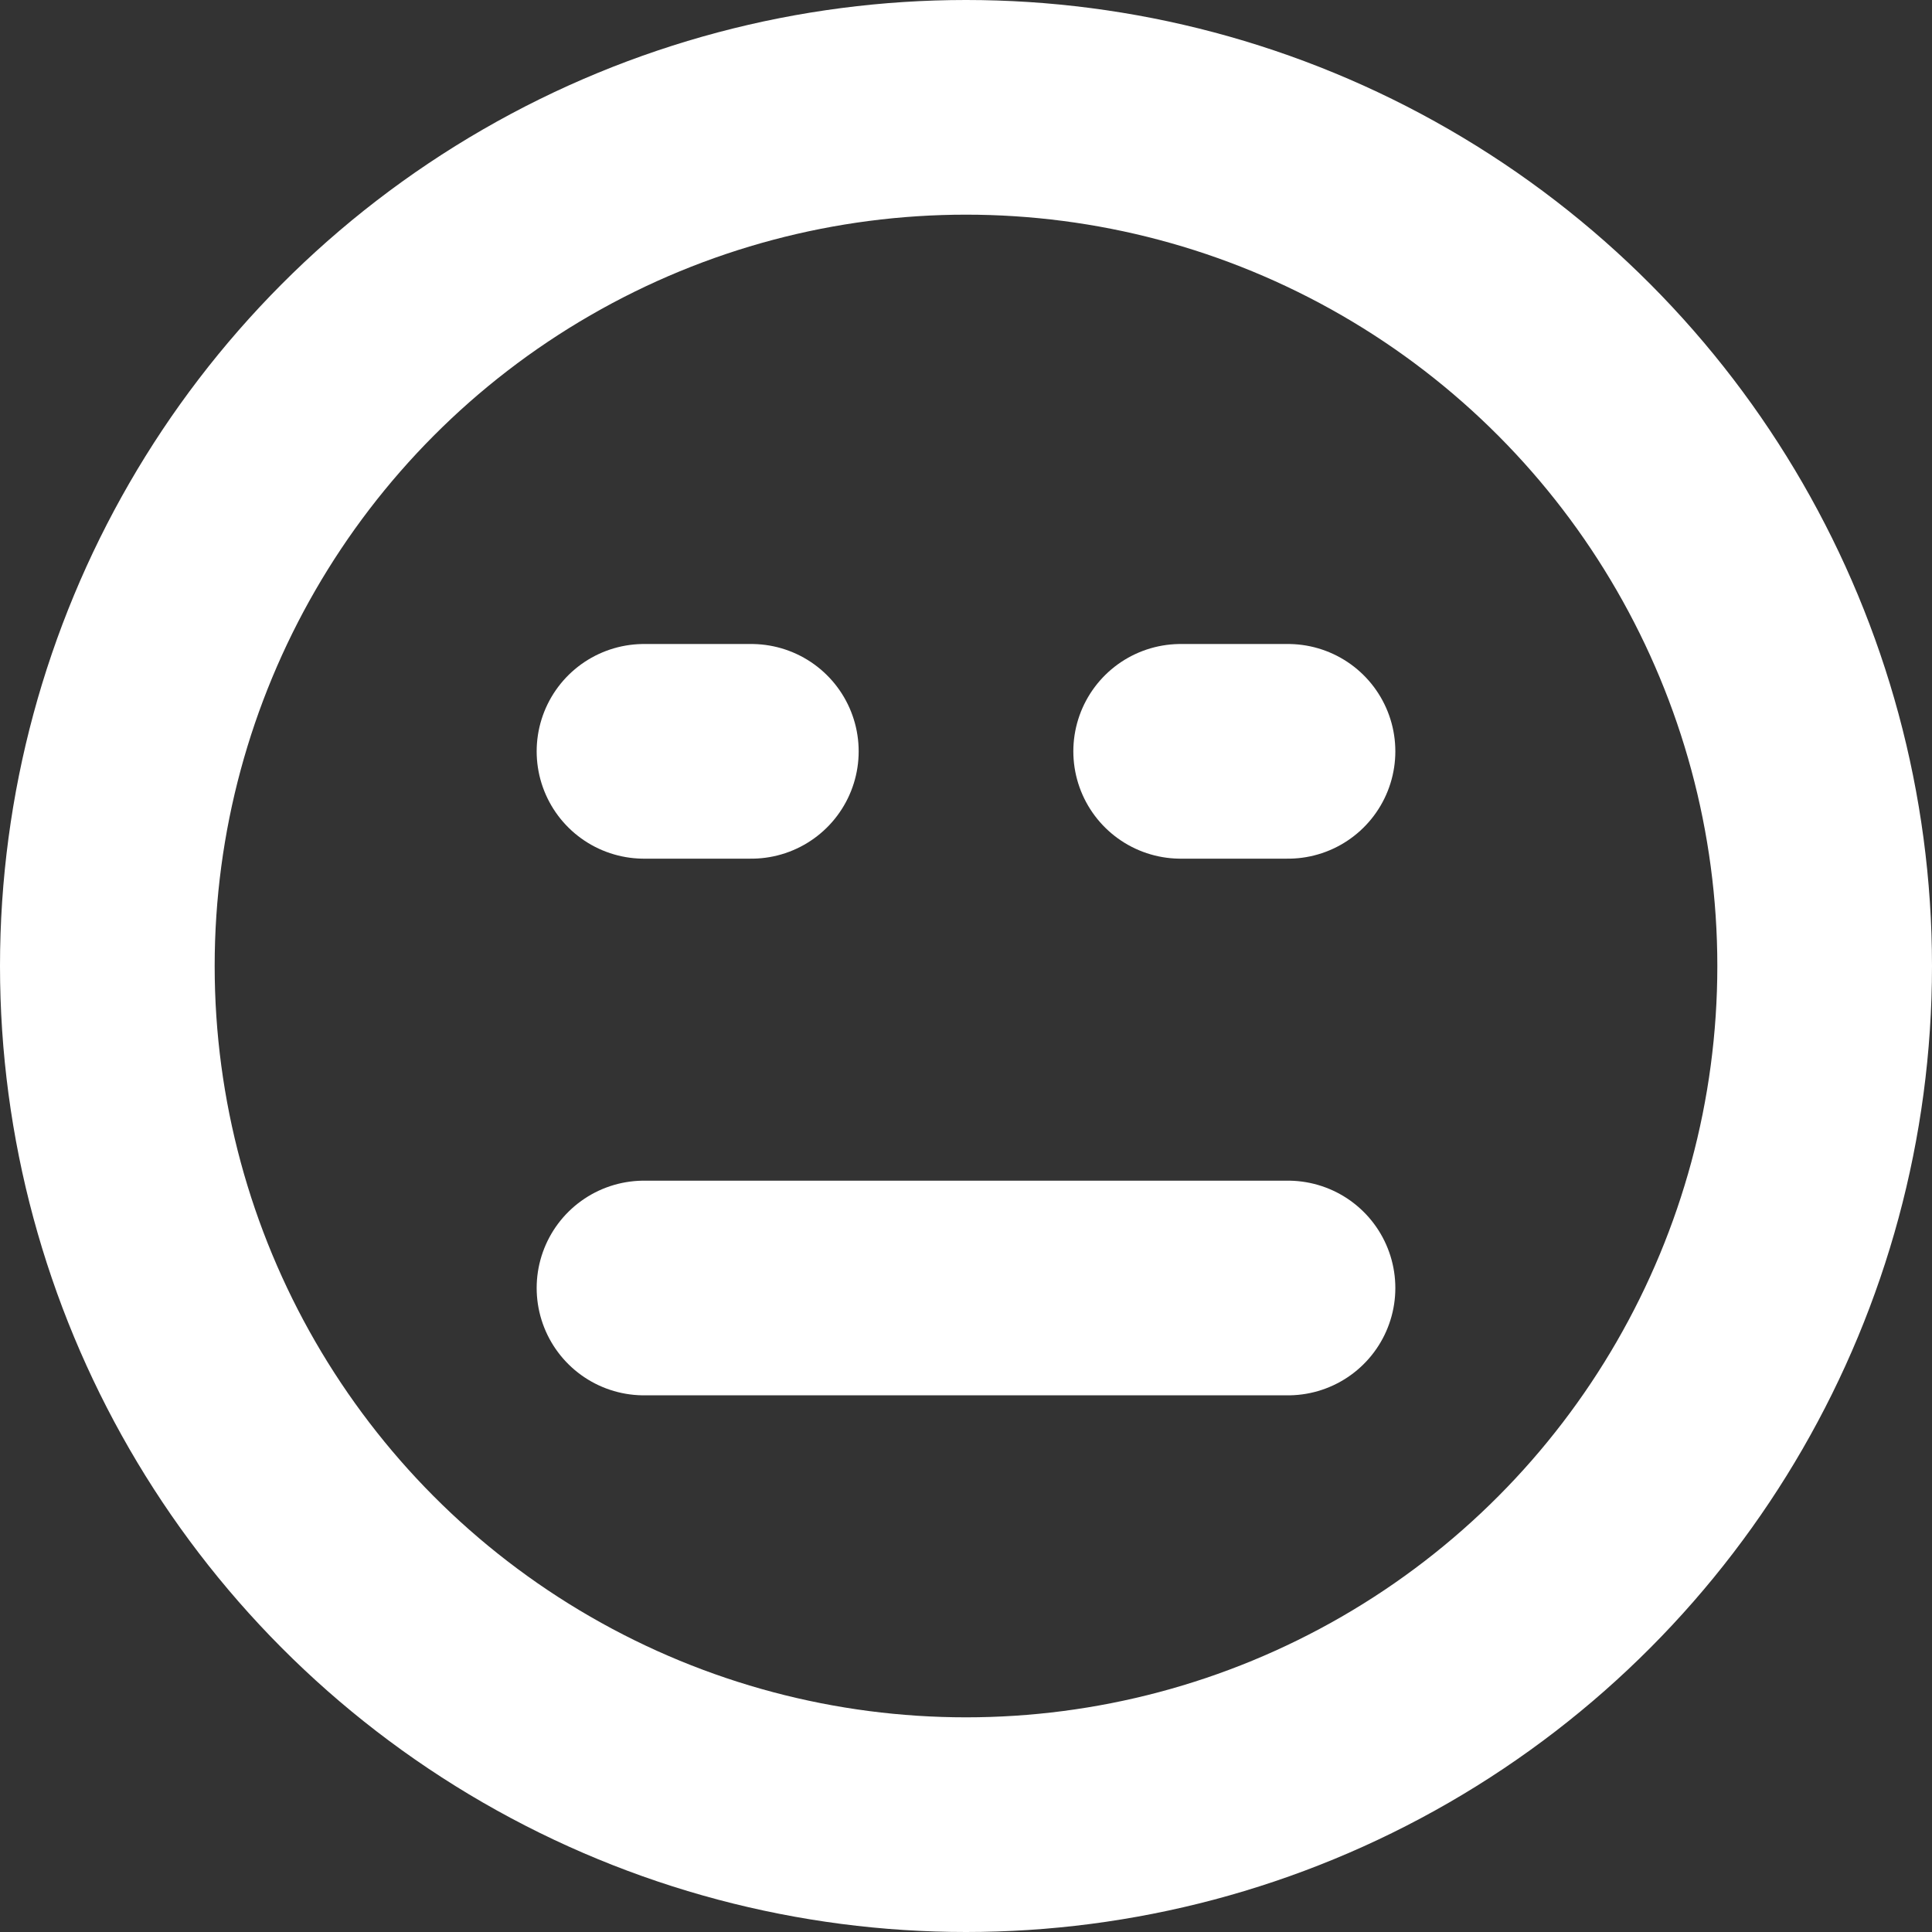<svg id="Слой_1" data-name="Слой 1" xmlns="http://www.w3.org/2000/svg" viewBox="0 0 18 18"><rect x="0" y="0" width="18" height="18" fill="#333333" stroke="none"/><defs><style>.cls-1,.cls-2{fill:none;stroke:#fff;stroke-width:2px;}.cls-1{stroke-miterlimit:10;}.cls-2{stroke-linecap:round;stroke-linejoin:round;}</style></defs><title>faceNeutralW</title><circle class="cls-1" cx="9" cy="9" r="8"/><path class="cls-2" d="M12,12H6"/><line class="cls-2" x1="6" y1="7" x2="7" y2="7"/><line class="cls-2" x1="11" y1="7" x2="12" y2="7"/></svg>